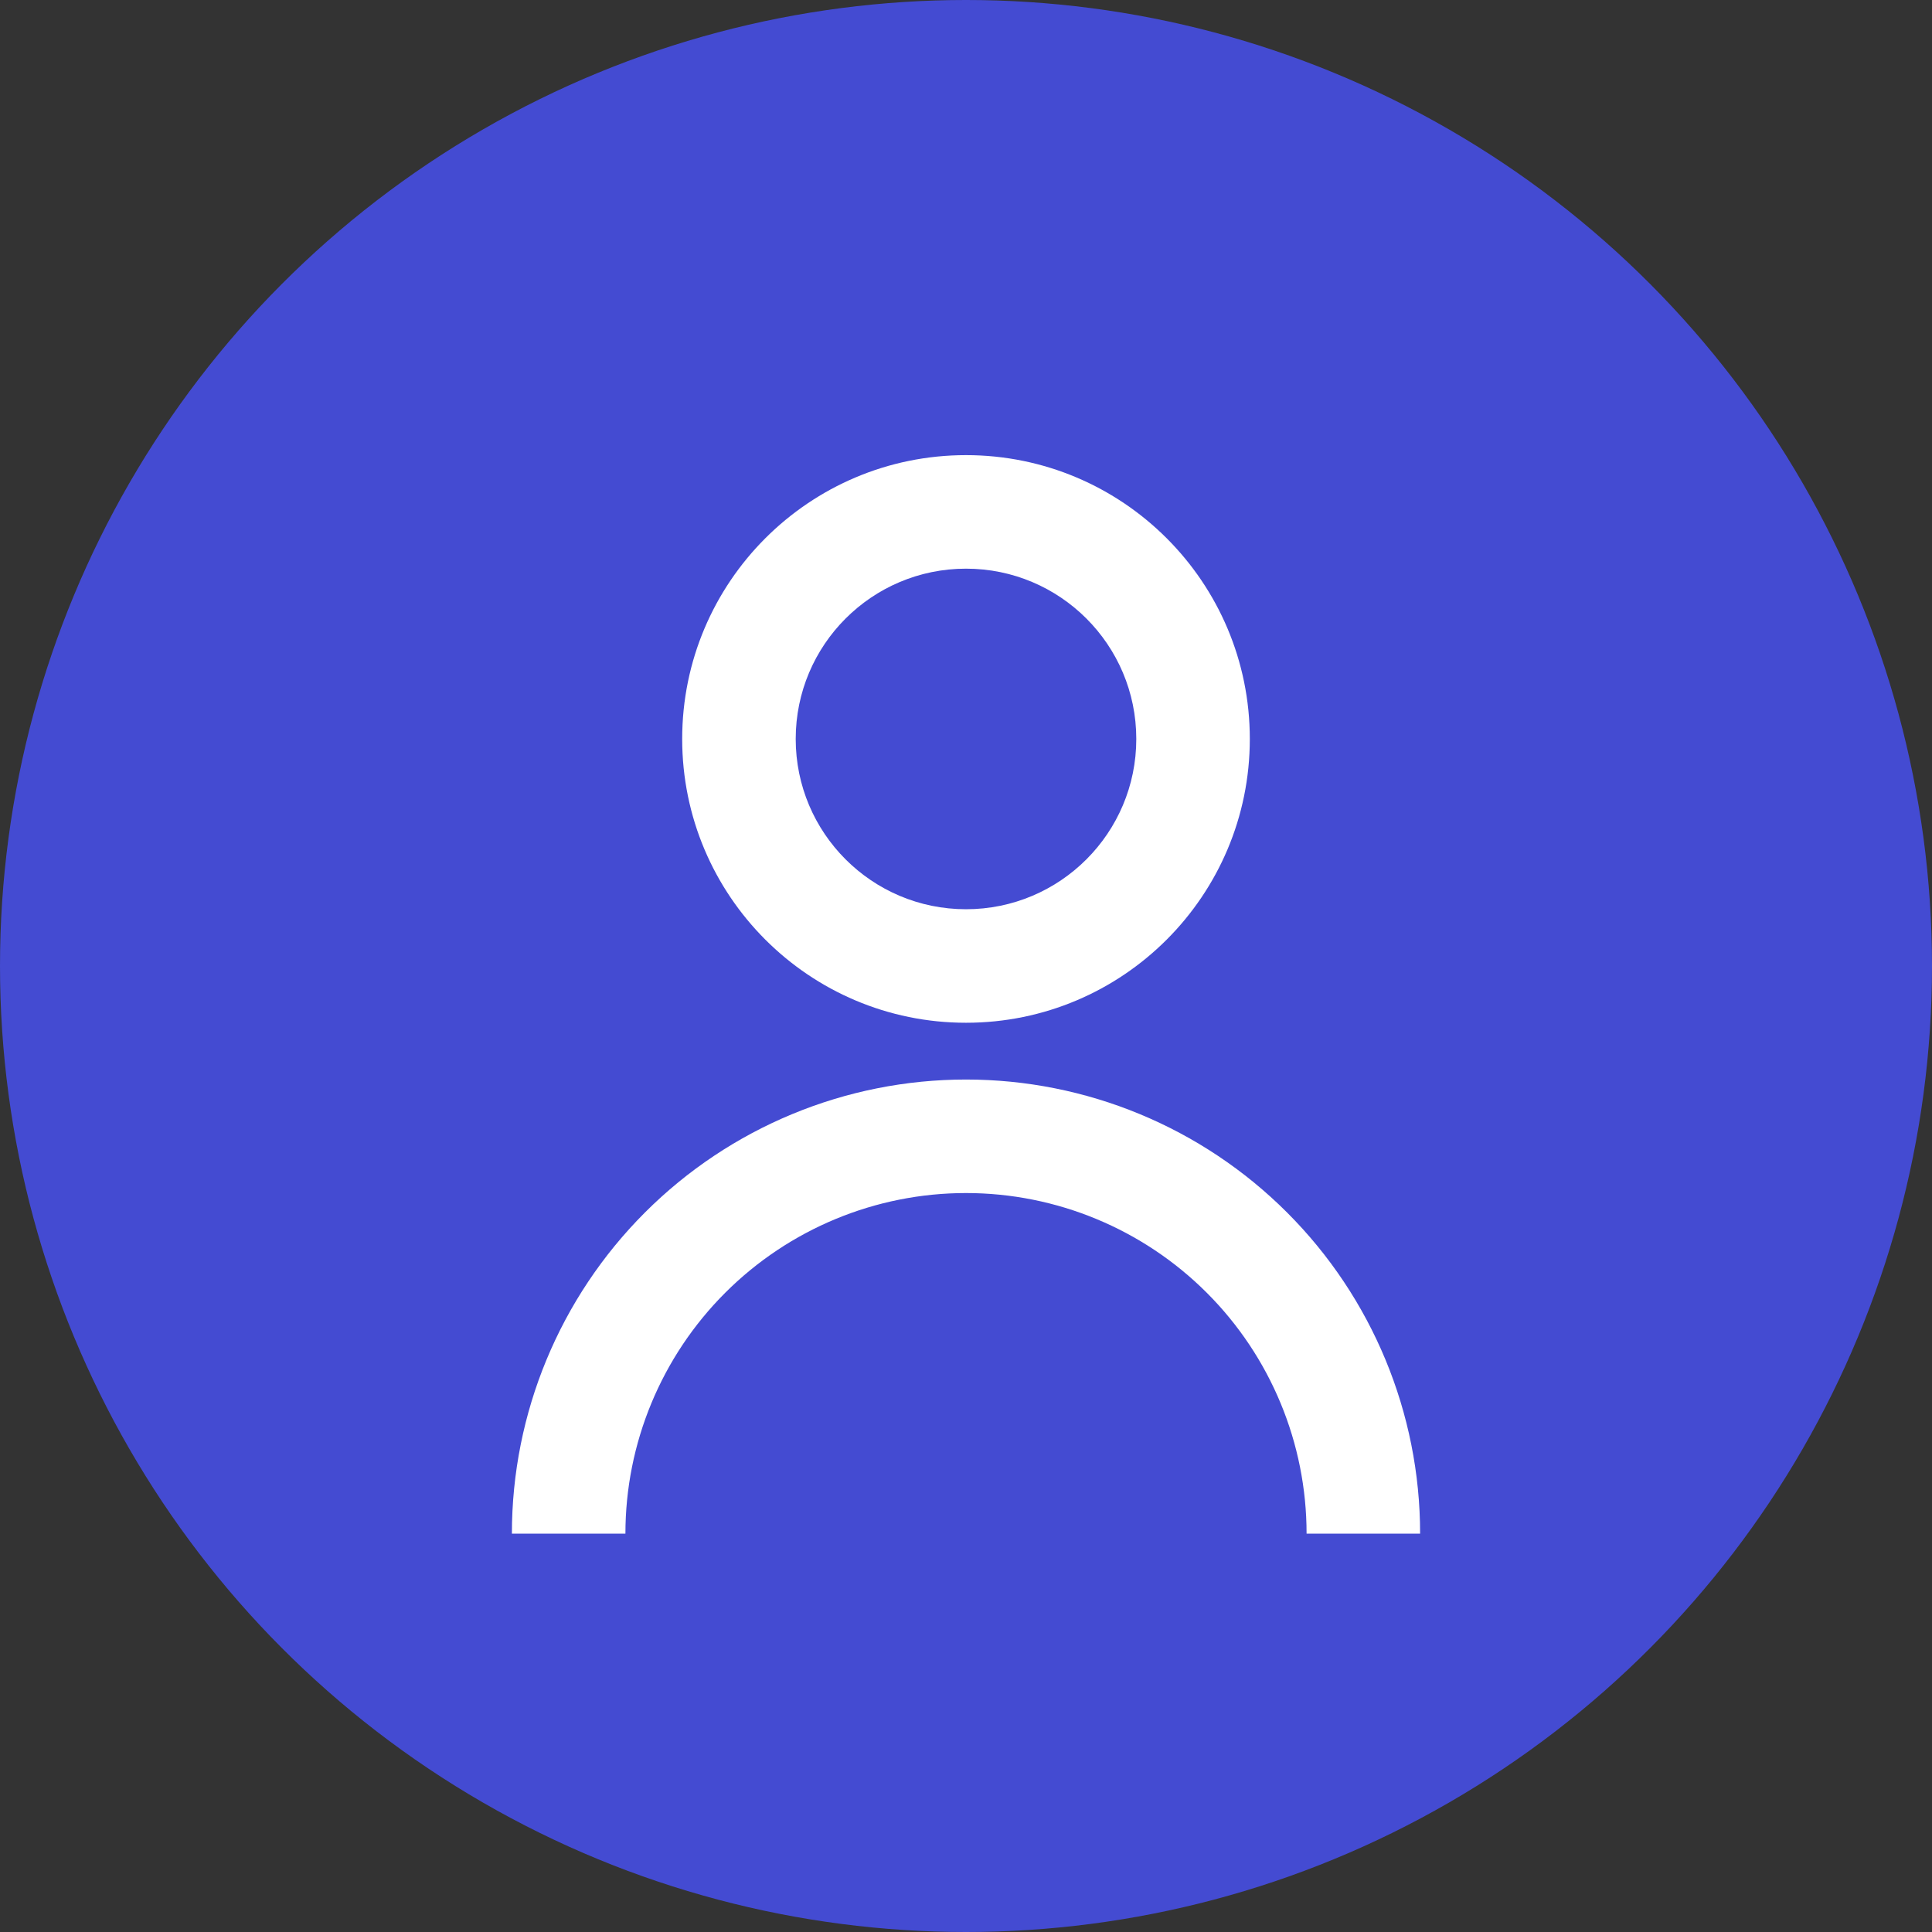 <svg width="156" height="156" viewBox="0 0 156 156" fill="none" xmlns="http://www.w3.org/2000/svg">
  <rect x="0" y="0" width="156" height="156" fill="#333333" stroke="none"/>
  <circle cx="78" cy="78" r="78" fill="#444BD2"/>
  <path d="M55.083 59.667C55.083 47.01 65.344 36.75 78 36.75C90.657 36.75 100.917 47.01 100.917 59.667C100.917 72.323 90.657 82.583 78 82.583C65.344 82.583 55.083 72.323 55.083 59.667ZM78 73.417C85.594 73.417 91.75 67.261 91.75 59.667C91.75 52.073 85.594 45.917 78 45.917C70.406 45.917 64.25 52.073 64.25 59.667C64.25 67.261 70.406 73.417 78 73.417Z" fill="white"/>
  <path d="M52.073 97.906C45.197 104.782 41.333 114.109 41.333 123.833H50.5C50.5 116.54 53.397 109.545 58.555 104.388C63.712 99.231 70.707 96.333 78 96.333C85.293 96.333 92.288 99.231 97.445 104.388C102.603 109.545 105.5 116.54 105.5 123.833H114.667C114.667 114.109 110.804 104.782 103.927 97.906C97.051 91.03 87.725 87.167 78 87.167C68.275 87.167 58.949 91.03 52.073 97.906Z" fill="white"/>
</svg>
